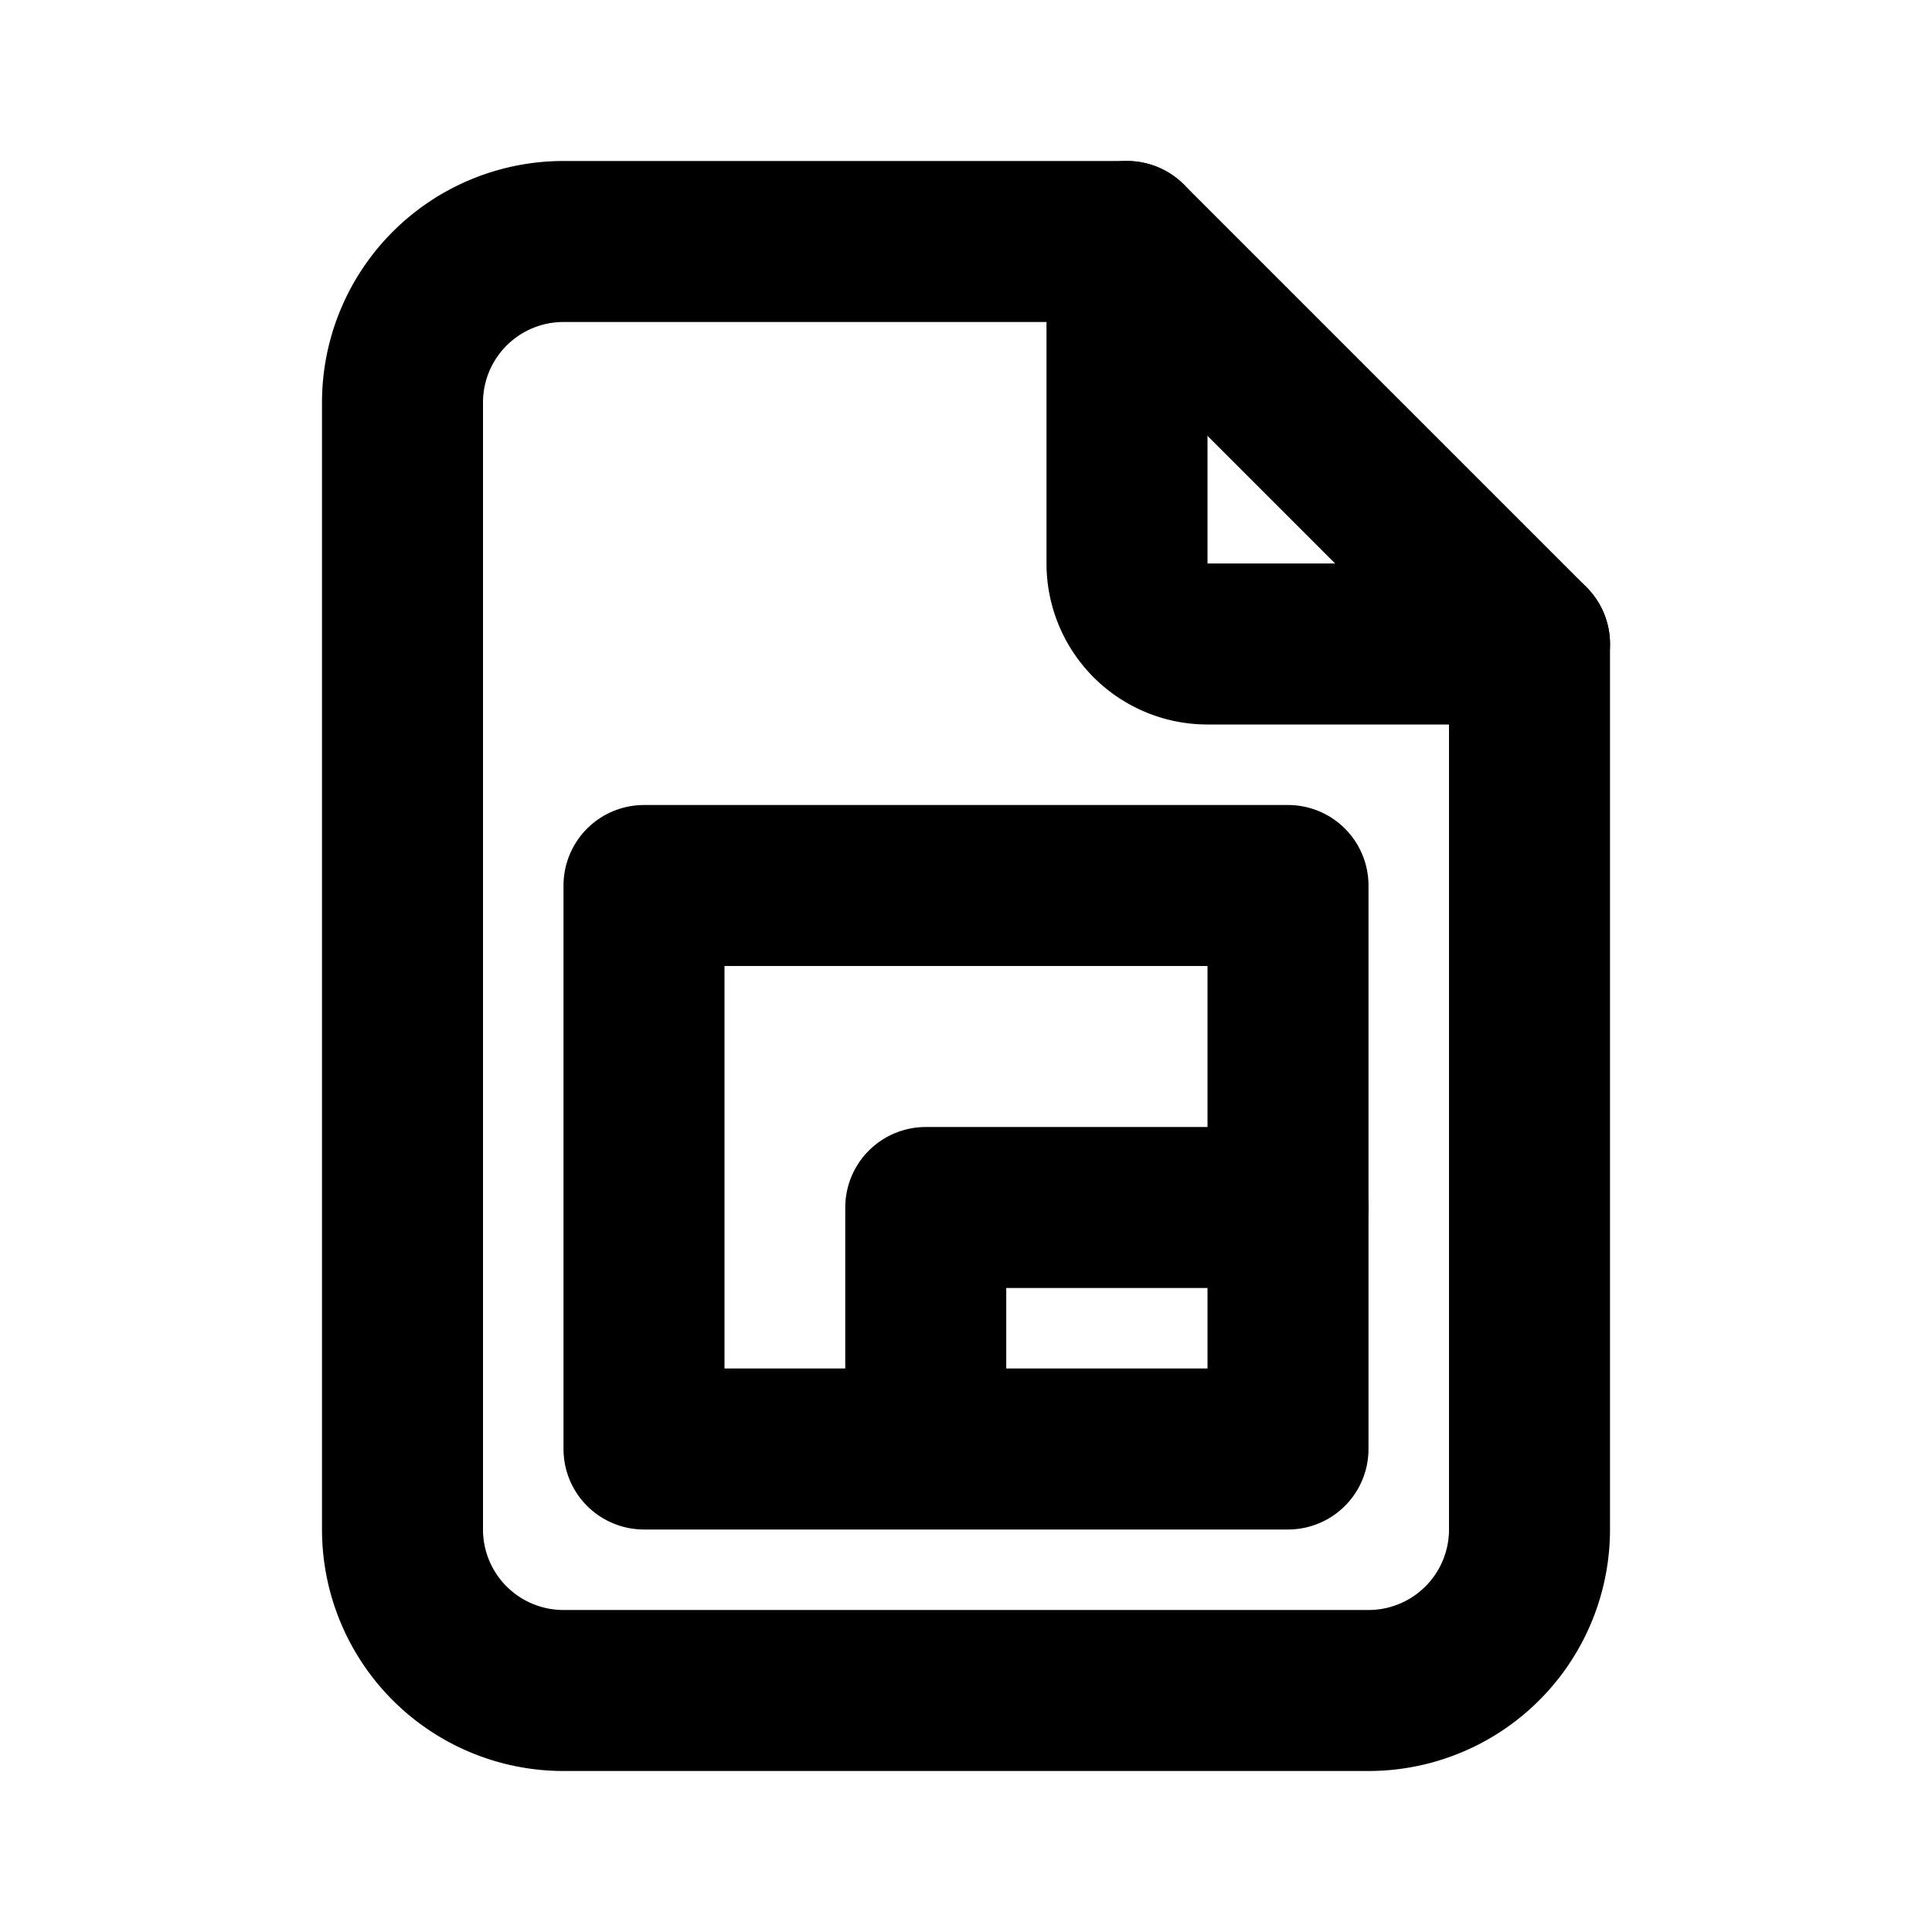 <?xml version="1.0" encoding="UTF-8"?>
<svg id="svg14" class="icon icon-tabler icon-tabler-file-spreadsheet" width="24" height="24" fill="none" stroke="currentColor" stroke-linecap="round" stroke-linejoin="round" stroke-width="2" version="1.1" viewBox="0 0 24 24" xmlns="http://www.w3.org/2000/svg">
 <path id="path2" d="M0 0h24v24H0z" fill="none" stroke="none"/>
 <path id="path4" d="m14 3v4a1 1 0 0 0 1 1h4"/>
 <path id="path6" d="m17 21h-10a2 2 0 0 1-2-2v-14a2 2 0 0 1 2-2h7l5 5v11a2 2 0 0 1-2 2z"/>
 <path id="path8" d="m8 11h8v7h-8z"/>
 <path id="path10" d="m11.5 17.5v-2.5h4.5"/>
</svg>
